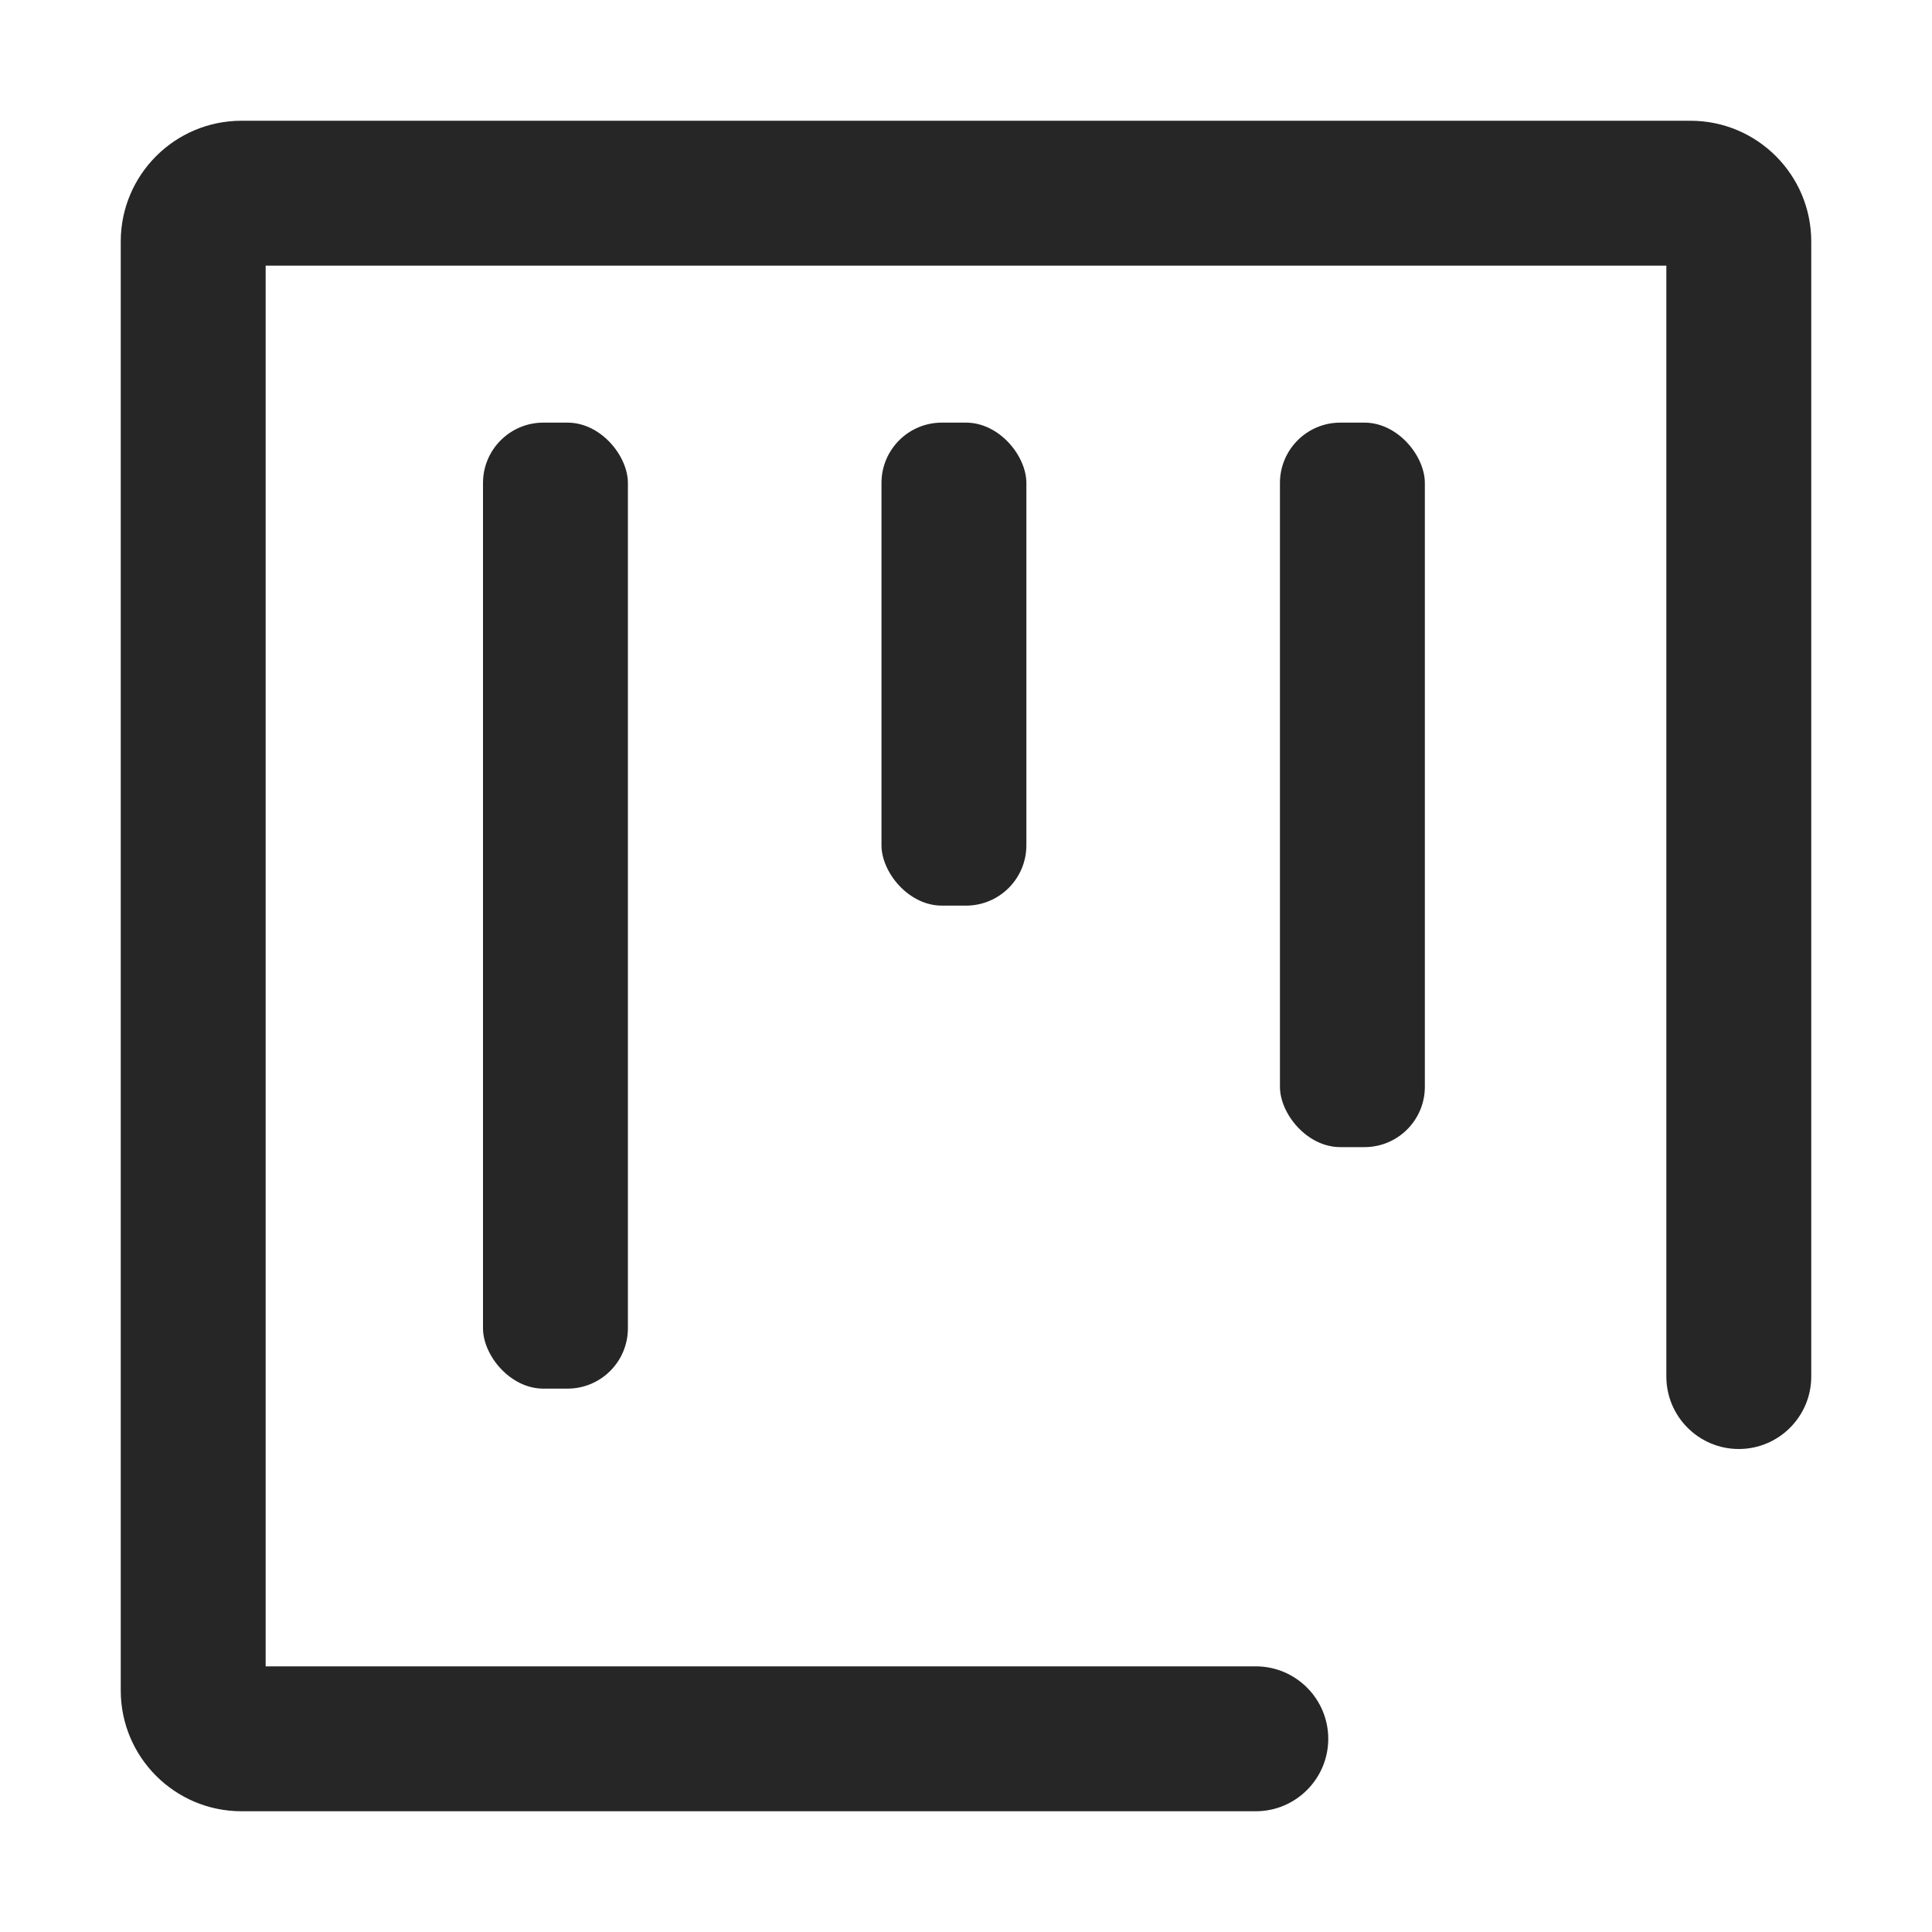 <?xml version="1.0" encoding="UTF-8"?>
<svg width="16px" height="16px" viewBox="0 0 16 16" version="1.1" xmlns="http://www.w3.org/2000/svg" xmlns:xlink="http://www.w3.org/1999/xlink">
    <title>product-objective-third-menu</title>
    <g id="product-objective-third-menu" stroke="none" stroke-width="1" fill="none" fill-rule="evenodd">
        <path d="M14,1 C14.552,1 15,1.448 15,2 L15,11.4 C15,11.731 14.731,12 14.4,12 C14.069,12 13.8,11.731 13.8,11.4 L13.8,2.2 L13.8,2.2 L2.2,2.2 L2.2,13.8 L10.4,13.8 C10.731,13.8 11,14.069 11,14.4 C11,14.731 10.731,15 10.4,15 L2,15 L2,15 C1.448,15 1,14.552 1,14 L1,2 C1,1.448 1.448,1 2,1 L14,1 Z" id="路径" fill="#262626" fill-rule="nonzero"></path>
        <rect id="矩形" fill="#262626" x="4" y="3.5" width="1.2" height="8" rx="0.5"></rect>
        <rect id="矩形备份-2" fill="#262626" x="7.3" y="3.5" width="1.2" height="4" rx="0.5"></rect>
        <rect id="矩形备份-3" fill="#262626" x="10.6" y="3.5" width="1.2" height="6" rx="0.5"></rect>
    </g>
</svg>